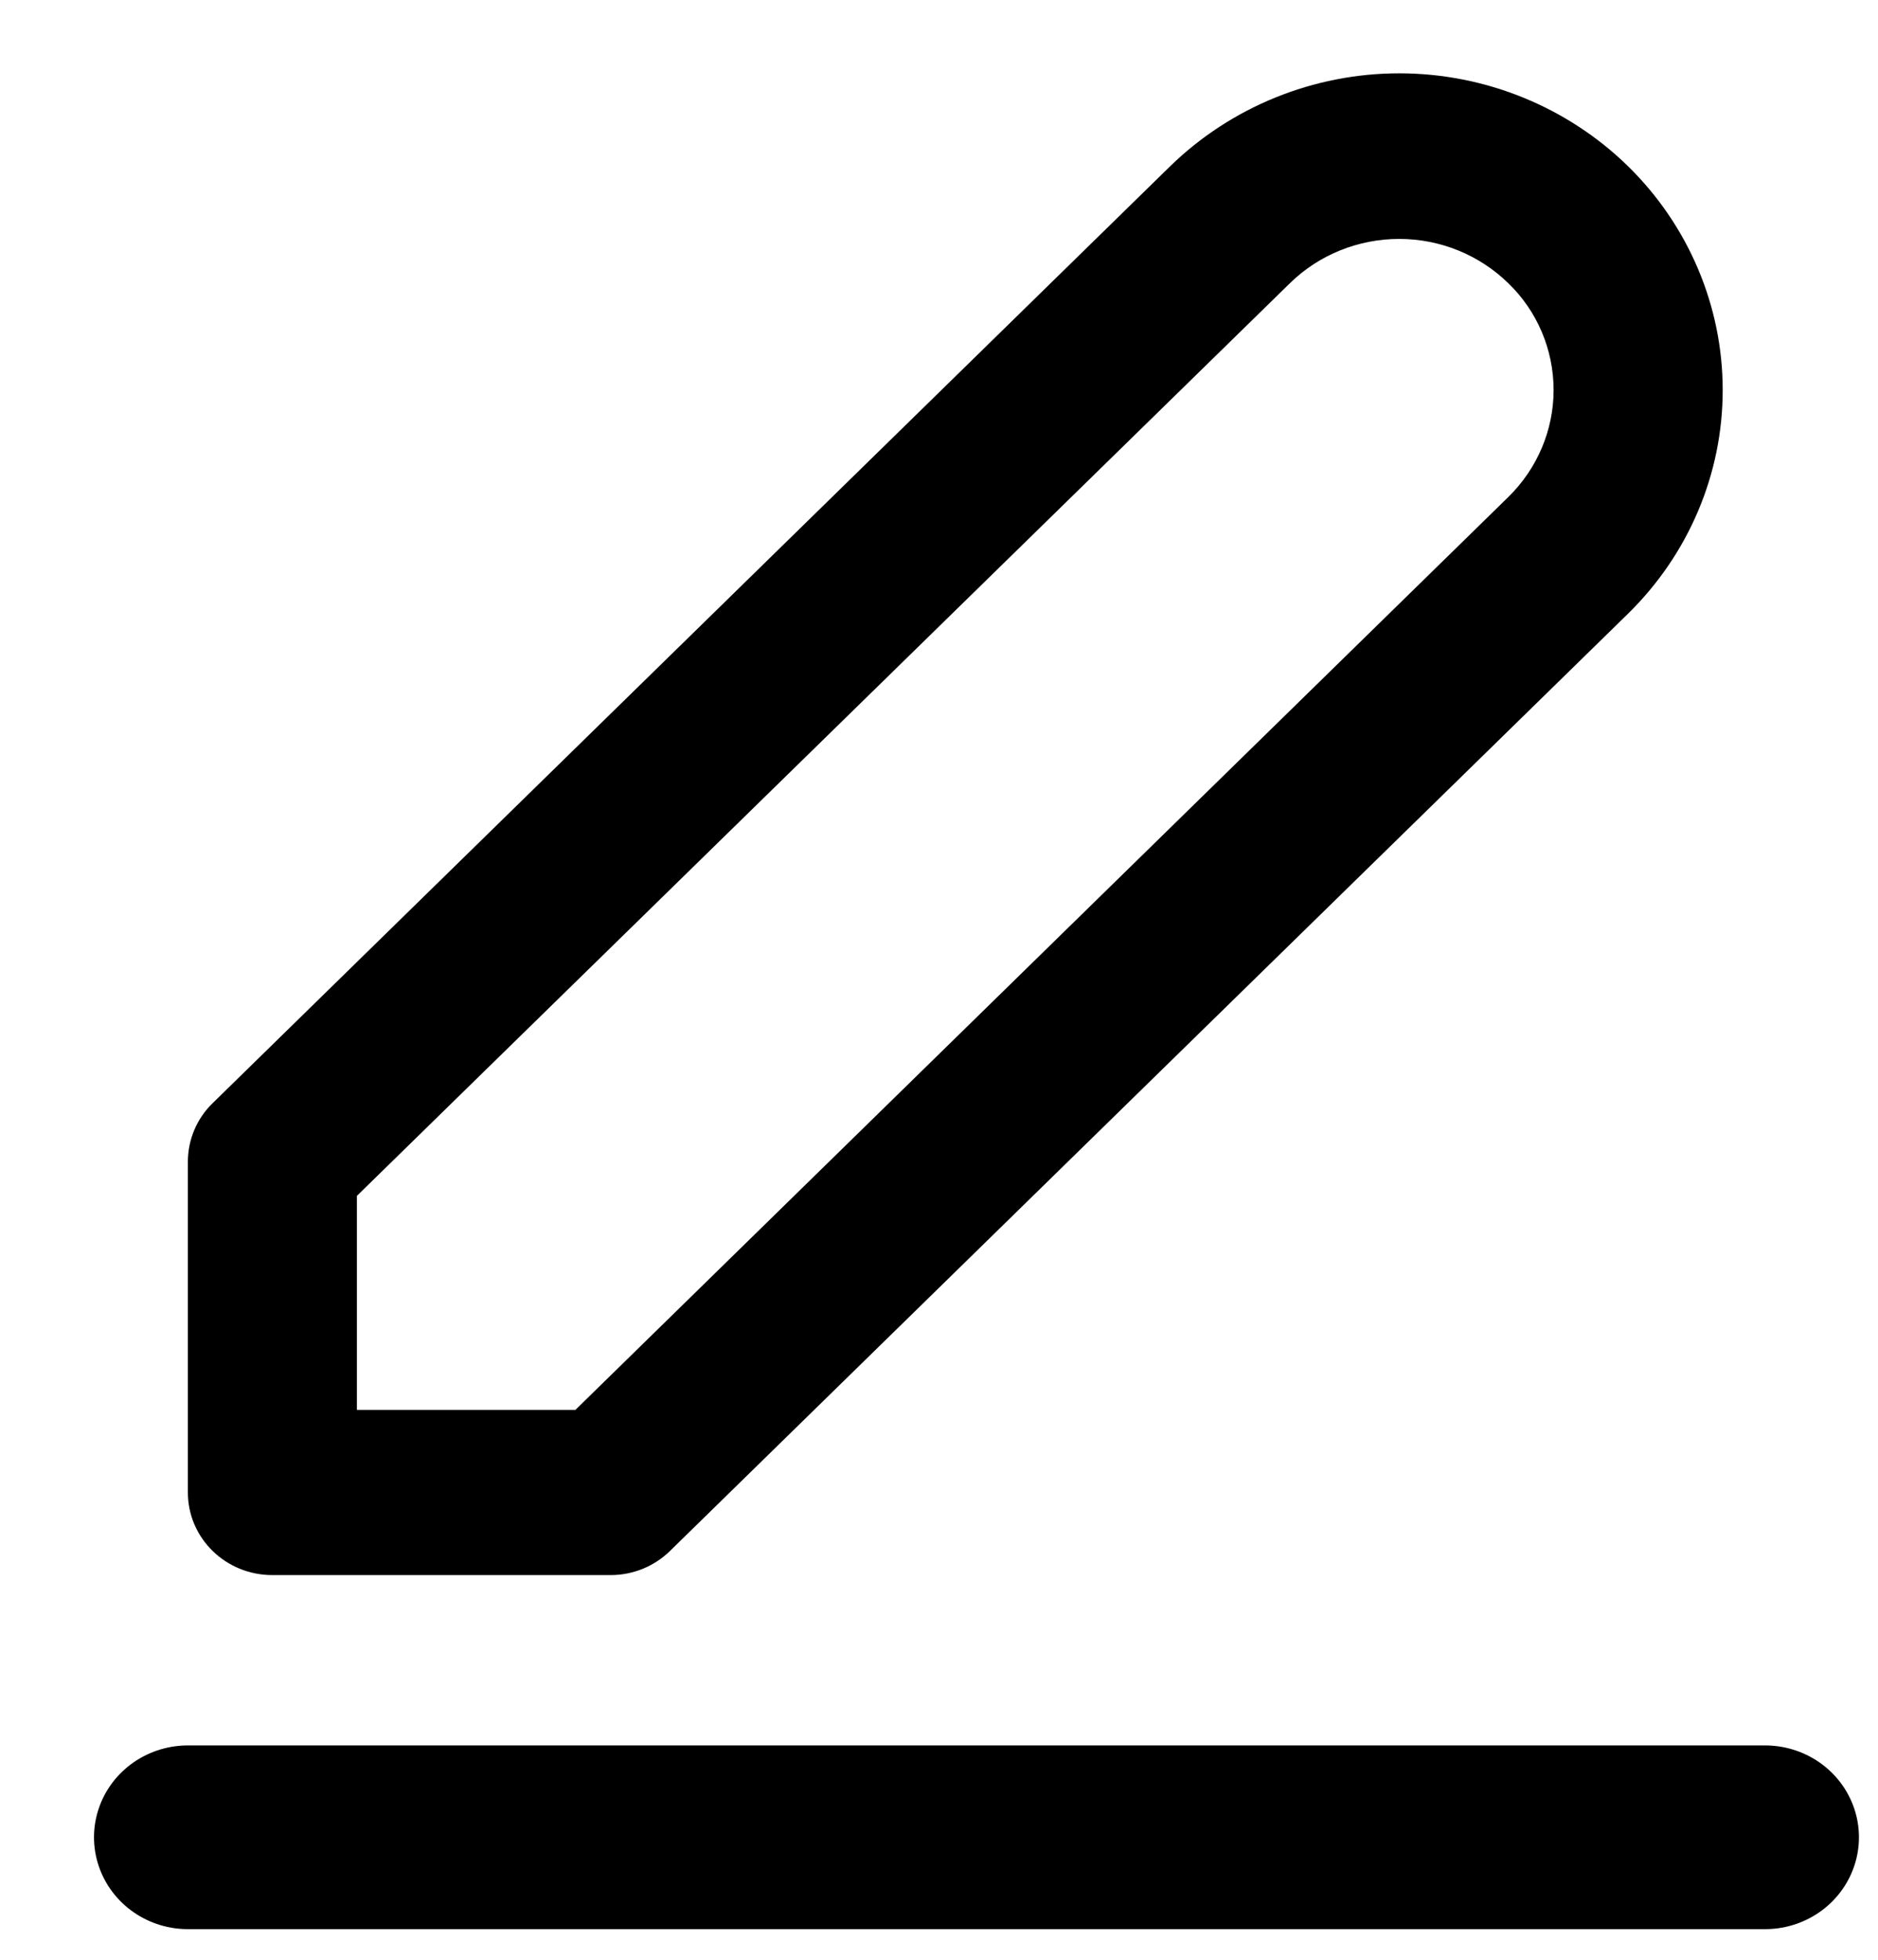 <!--
  Licensed to the Apache Software Foundation (ASF) under one
  or more contributor license agreements.  See the NOTICE file
  distributed with this work for additional information
  regarding copyright ownership.  The ASF licenses this file
  to you under the Apache License, Version 2.0 (the
  "License"); you may not use this file except in compliance
  with the License.  You may obtain a copy of the License at

    http://www.apache.org/licenses/LICENSE-2.0

  Unless required by applicable law or agreed to in writing,
  software distributed under the License is distributed on an
  "AS IS" BASIS, WITHOUT WARRANTIES OR CONDITIONS OF ANY
  KIND, either express or implied.  See the License for the
  specific language governing permissions and limitations
  under the License.
-->
<svg xmlns="http://www.w3.org/2000/svg" xmlns:xlink="http://www.w3.org/1999/xlink" width="23px" height="24px" viewBox="0 0 23 24" version="1.1">
<path stroke="currentColor" fill="none" stroke-width="1.5" stroke-linecap="round" style="stroke-linecap:round;stroke-linejoin:round;stroke-opacity:1;stroke-miterlimit:4;" d="M 1.501 15 L 14.101 15  " transform="matrix(1.533,0,0,1.5,0,0)"/>
<path fill="currentColor" style=" stroke:none;fill-rule:evenodd;fill-opacity:1;" d="M 14.332 2.035 C 15.078 1.309 16.086 0.898 17.137 0.898 C 18.188 0.898 19.195 1.309 19.938 2.035 C 20.68 2.762 21.098 3.75 21.098 4.777 C 21.098 5.805 20.68 6.789 19.938 7.516 L 8.207 18.992 C 8.012 19.184 7.75 19.289 7.477 19.289 L 3.336 19.289 C 2.762 19.289 2.301 18.836 2.301 18.277 L 2.301 14.227 C 2.301 13.957 2.41 13.699 2.602 13.512 Z M 17.137 2.926 C 16.633 2.926 16.152 3.121 15.797 3.469 L 4.371 14.645 L 4.371 17.266 L 7.047 17.266 L 18.473 6.086 C 18.828 5.738 19.027 5.266 19.027 4.777 C 19.027 4.285 18.828 3.812 18.473 3.469 C 18.117 3.121 17.637 2.926 17.137 2.926 Z M 17.137 2.926 "/>
</svg>
